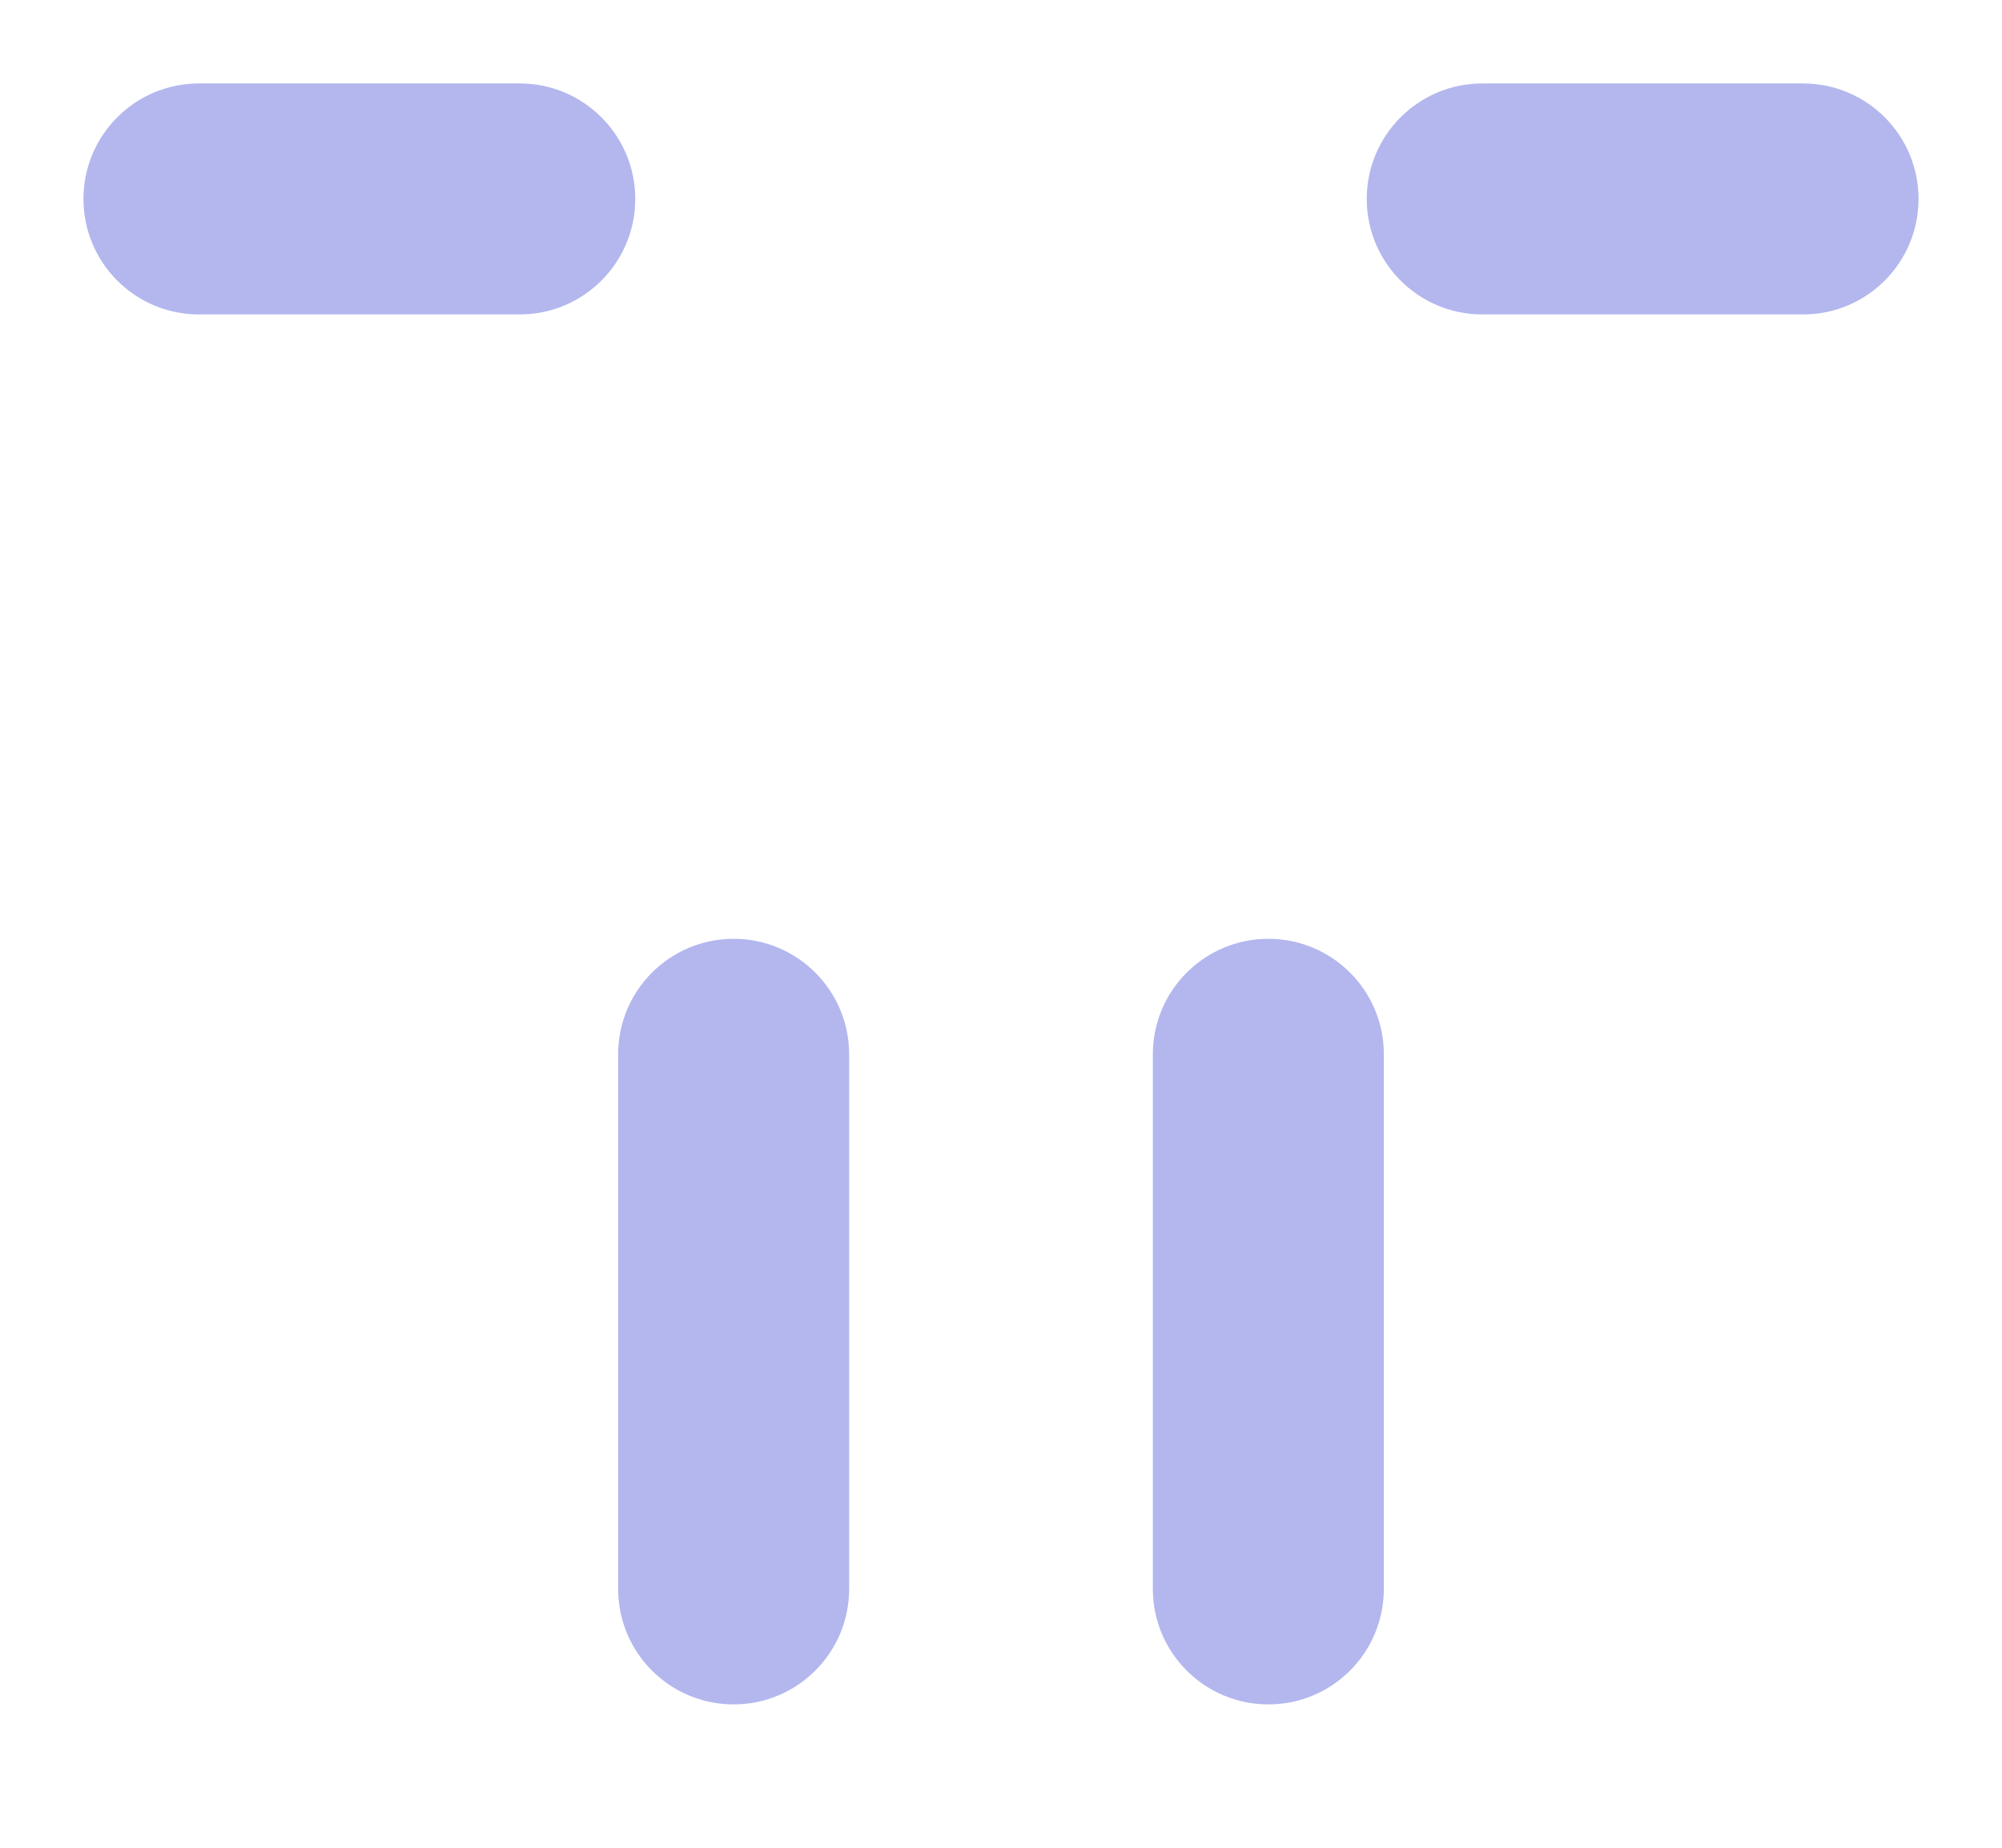 <svg width="13" height="12" viewBox="0 0 13 12" fill="none" xmlns="http://www.w3.org/2000/svg">
  <path d="M5.514 6.847C5.514 6.433 5.178 6.097 4.764 6.097C4.349 6.097 4.014 6.433 4.014 6.847H5.514ZM4.014 10.319C4.014 10.733 4.349 11.069 4.764 11.069C5.178 11.069 5.514 10.733 5.514 10.319H4.014ZM8.986 6.847C8.986 6.433 8.651 6.097 8.236 6.097C7.822 6.097 7.486 6.433 7.486 6.847H8.986ZM7.486 10.319C7.486 10.733 7.822 11.069 8.236 11.069C8.651 11.069 8.986 10.733 8.986 10.319H7.486ZM9.625 0.542C9.211 0.542 8.875 0.878 8.875 1.292C8.875 1.706 9.211 2.042 9.625 2.042V0.542ZM11.708 2.042C12.123 2.042 12.458 1.706 12.458 1.292C12.458 0.878 12.123 0.542 11.708 0.542V2.042ZM3.375 2.042C3.789 2.042 4.125 1.706 4.125 1.292C4.125 0.878 3.789 0.542 3.375 0.542V2.042ZM1.292 0.542C0.877 0.542 0.542 0.878 0.542 1.292C0.542 1.706 0.877 2.042 1.292 2.042V0.542ZM4.014 6.847V10.319H5.514V6.847H4.014ZM7.486 6.847V10.319H8.986V6.847H7.486ZM9.625 2.042H11.708V0.542H9.625V2.042ZM3.375 0.542H1.292V2.042H3.375V0.542Z" fill="#B3B7EE" />
</svg>
